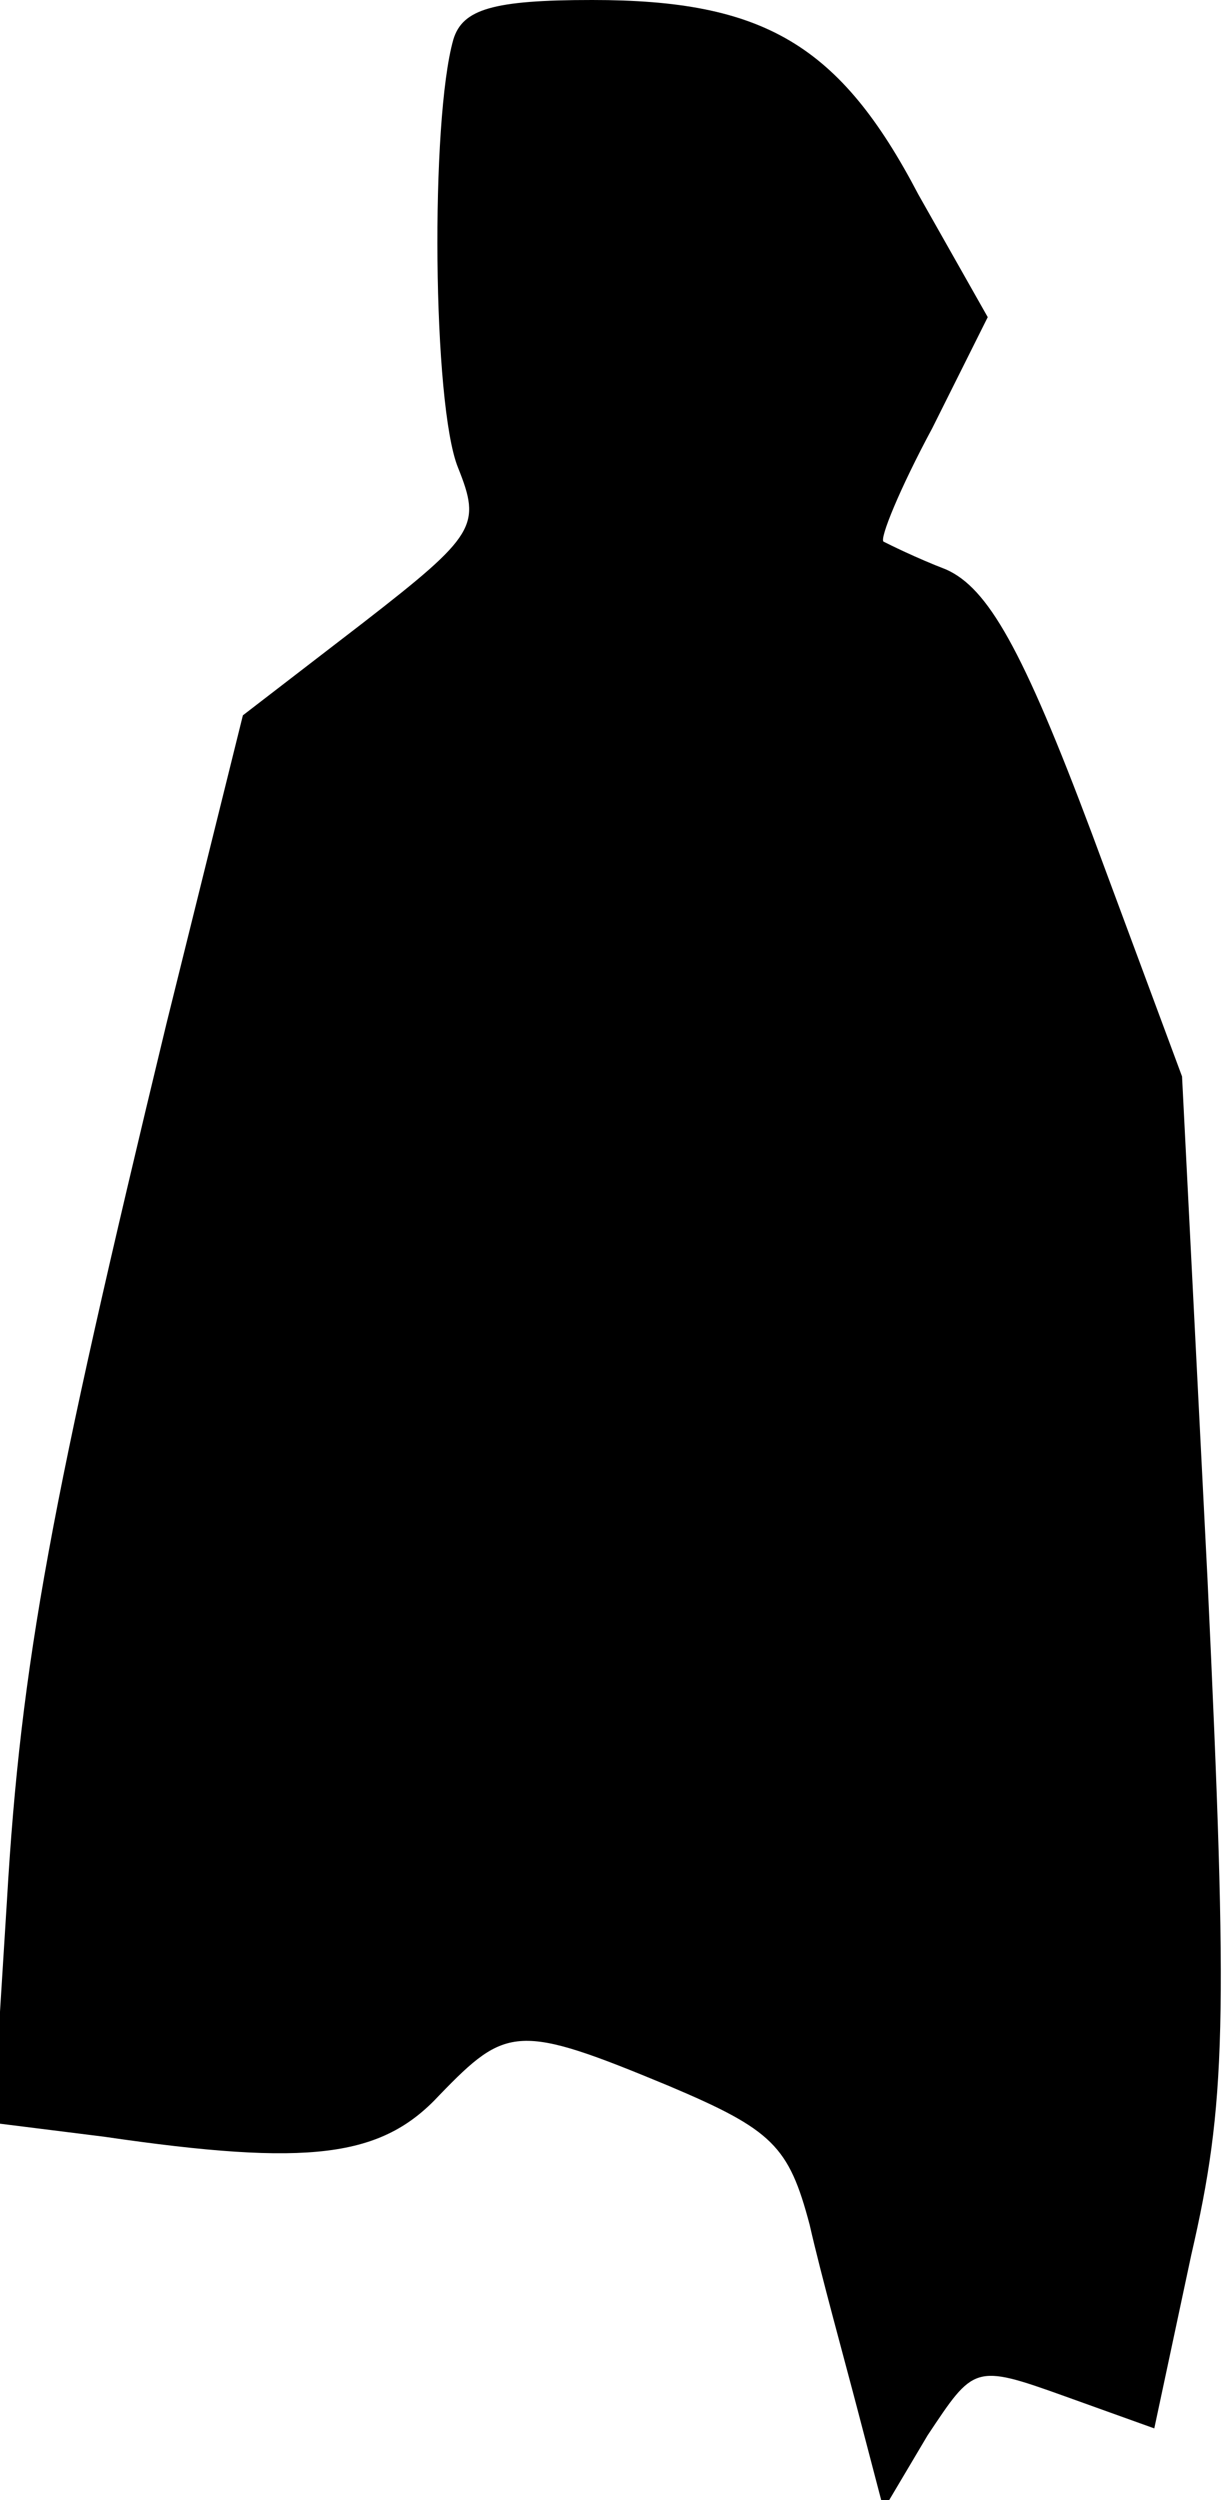 <?xml version="1.0" standalone="no"?>
<!DOCTYPE svg PUBLIC "-//W3C//DTD SVG 20010904//EN"
 "http://www.w3.org/TR/2001/REC-SVG-20010904/DTD/svg10.dtd">
<svg version="1.0" xmlns="http://www.w3.org/2000/svg"
 width="53pt" height="108pt" viewBox="0 0 53 108"
 preserveAspectRatio="xMidYMid meet">
<g transform="translate(0,108) scale(0.1,-0.1)"
fill="#000000" stroke="none">
<path fill="#000000" stroke="none" d="M196 1063 c-10 -35 -9 -158 2 -185 10
-25 8 -29 -41 -67 l-52 -40 -33 -133 c-50 -207 -63 -276 -69 -379 l-6 -96 48
-6 c89 -13 120 -9 145 18 29 30 34 31 99 4 45 -19 52 -26 61 -60 5 -22 15 -58
21 -81 l11 -42 19 32 c20 30 20 31 59 17 l39 -14 16 75 c15 65 16 100 7 292
l-11 217 -39 105 c-30 80 -45 106 -63 114 -13 5 -25 11 -27 12 -2 1 7 23 21
49 l24 48 -30 53 c-34 65 -67 84 -141 84 -43 0 -56 -4 -60 -17z"/>
</g>
</svg>

